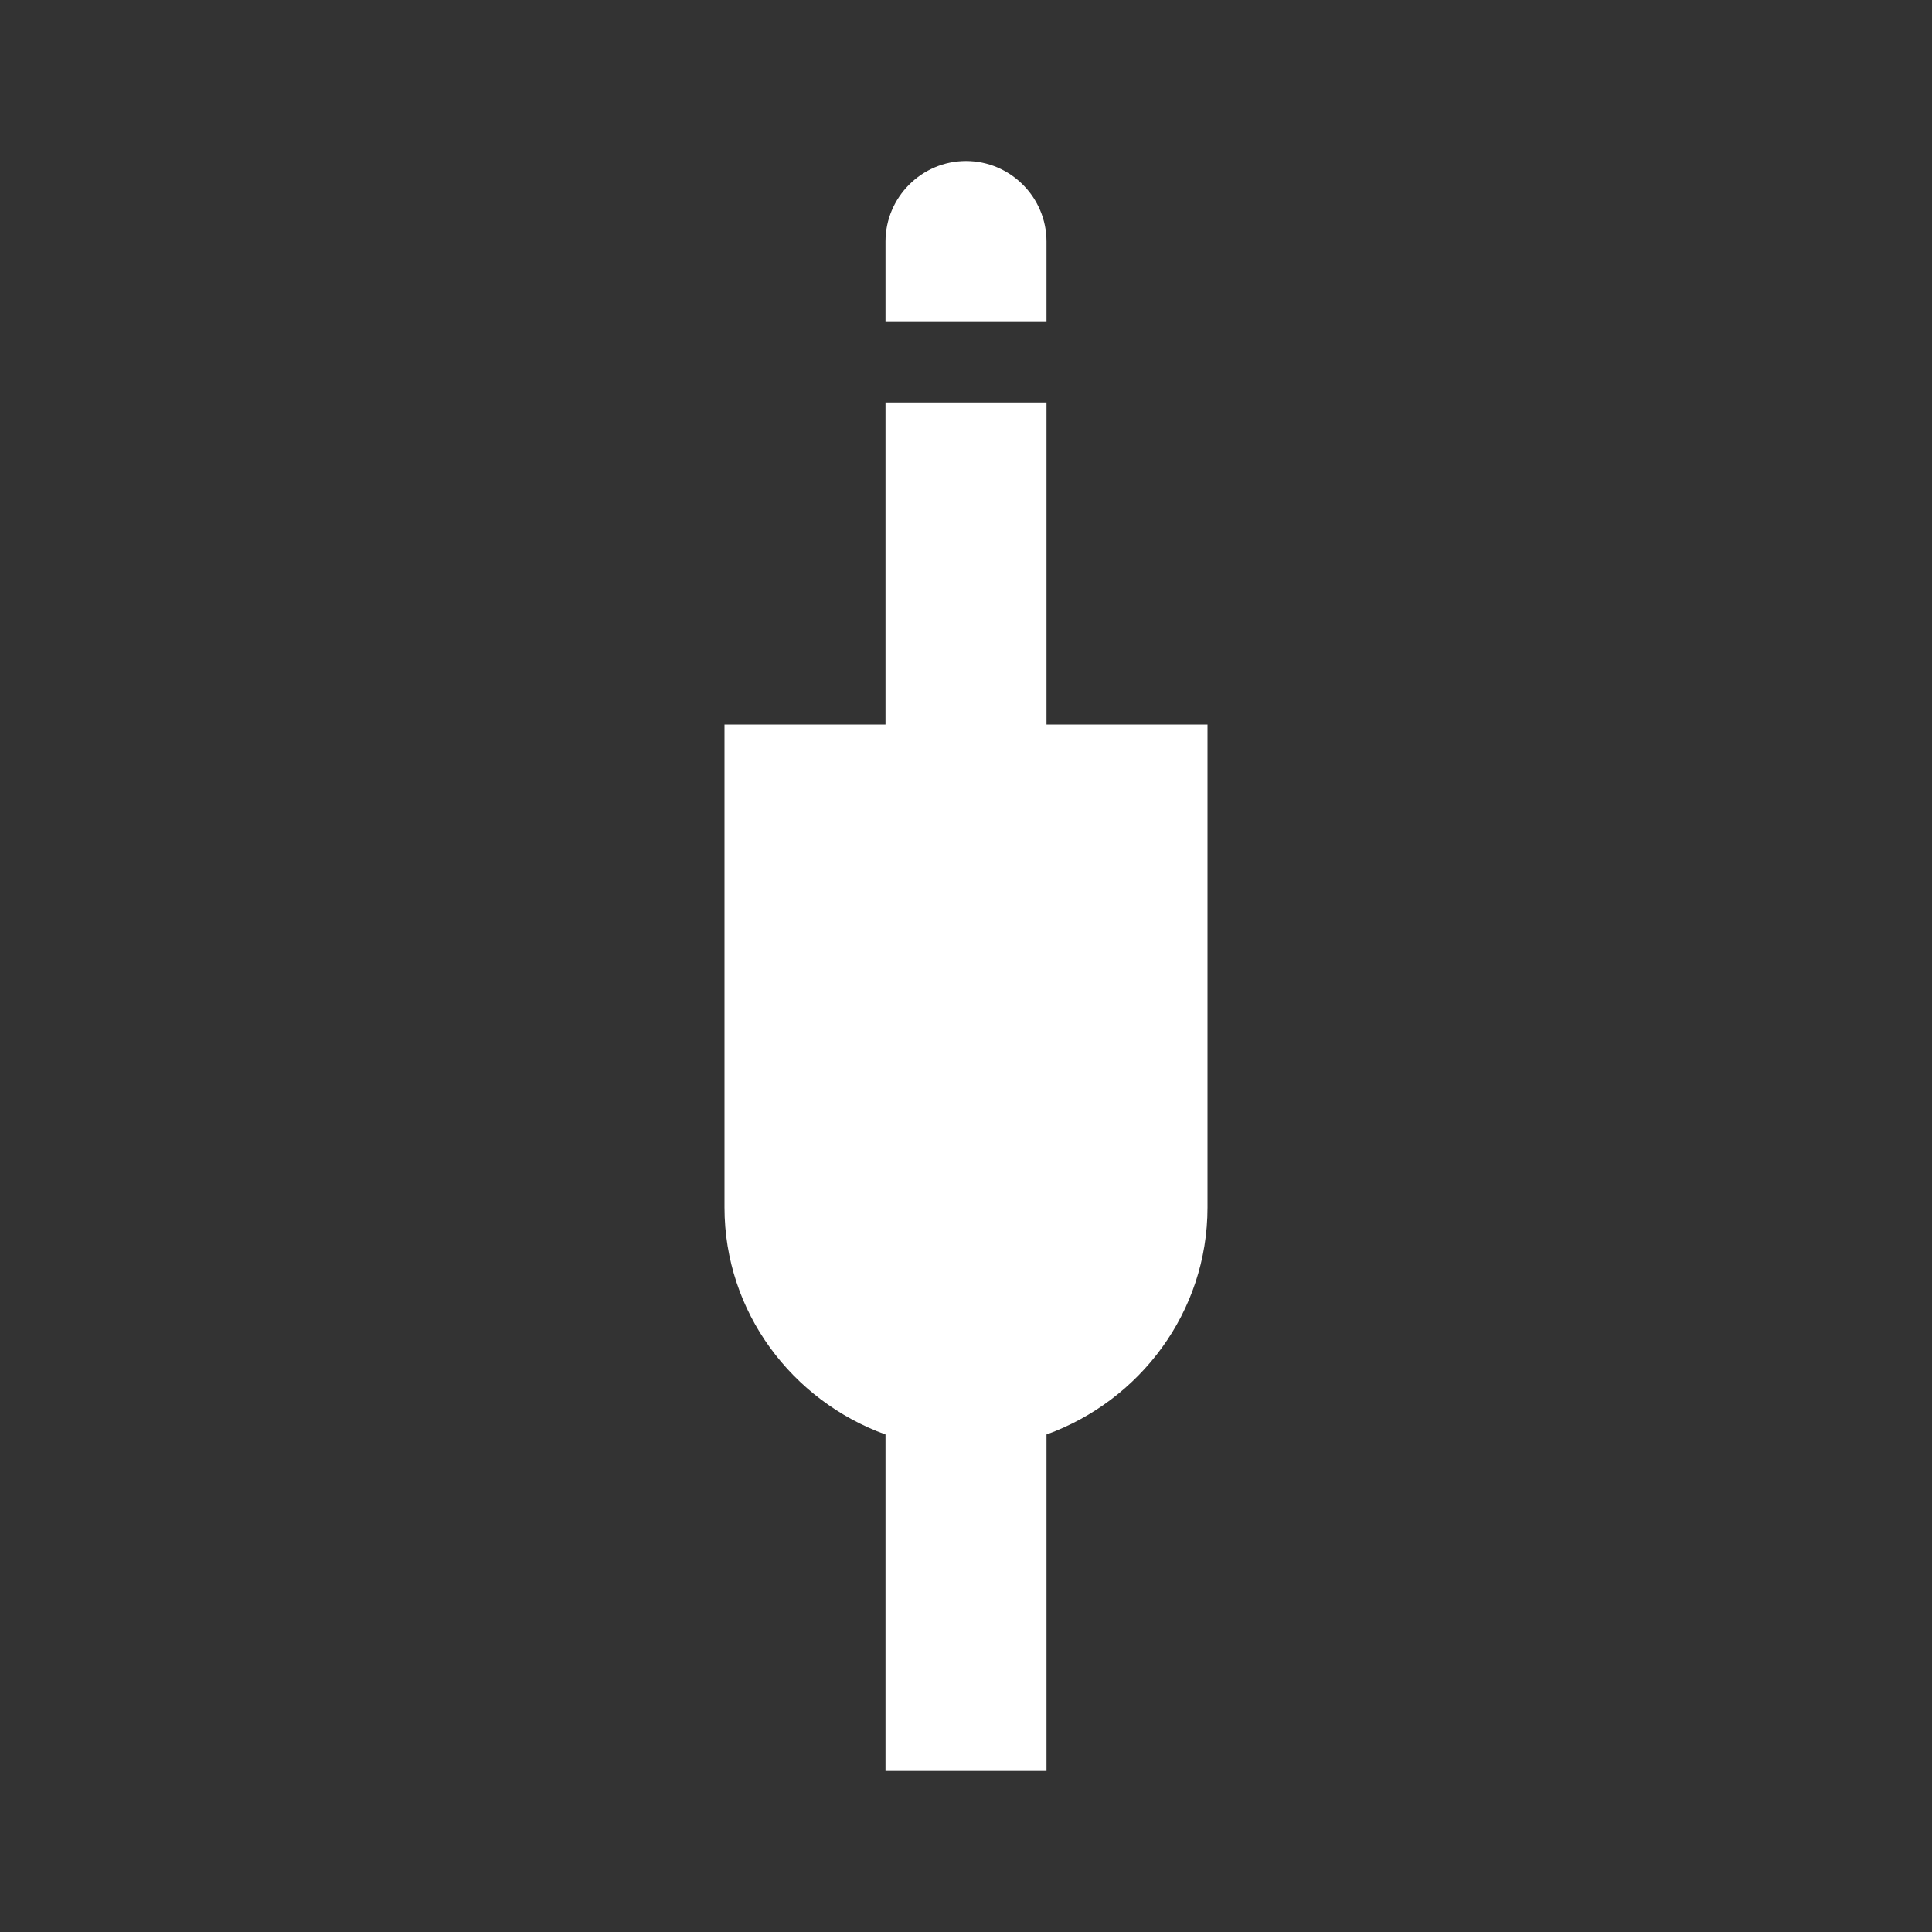 <svg xmlns="http://www.w3.org/2000/svg" fill="white" id="mdi-audio-input-stereo-minijack" viewBox="0 0 24 24"><rect x="0" y="0" width="24" height="24" fill="#333333" stroke="none"/><path d="M11 4V3C11 2.45 11.45 2 12 2S13 2.45 13 3V4H11M13 9V5H11V9H9V15C9 16.3 9.84 17.4 11 17.82V22H13V17.82C14.16 17.4 15 16.3 15 15V9H13Z" /></svg>
